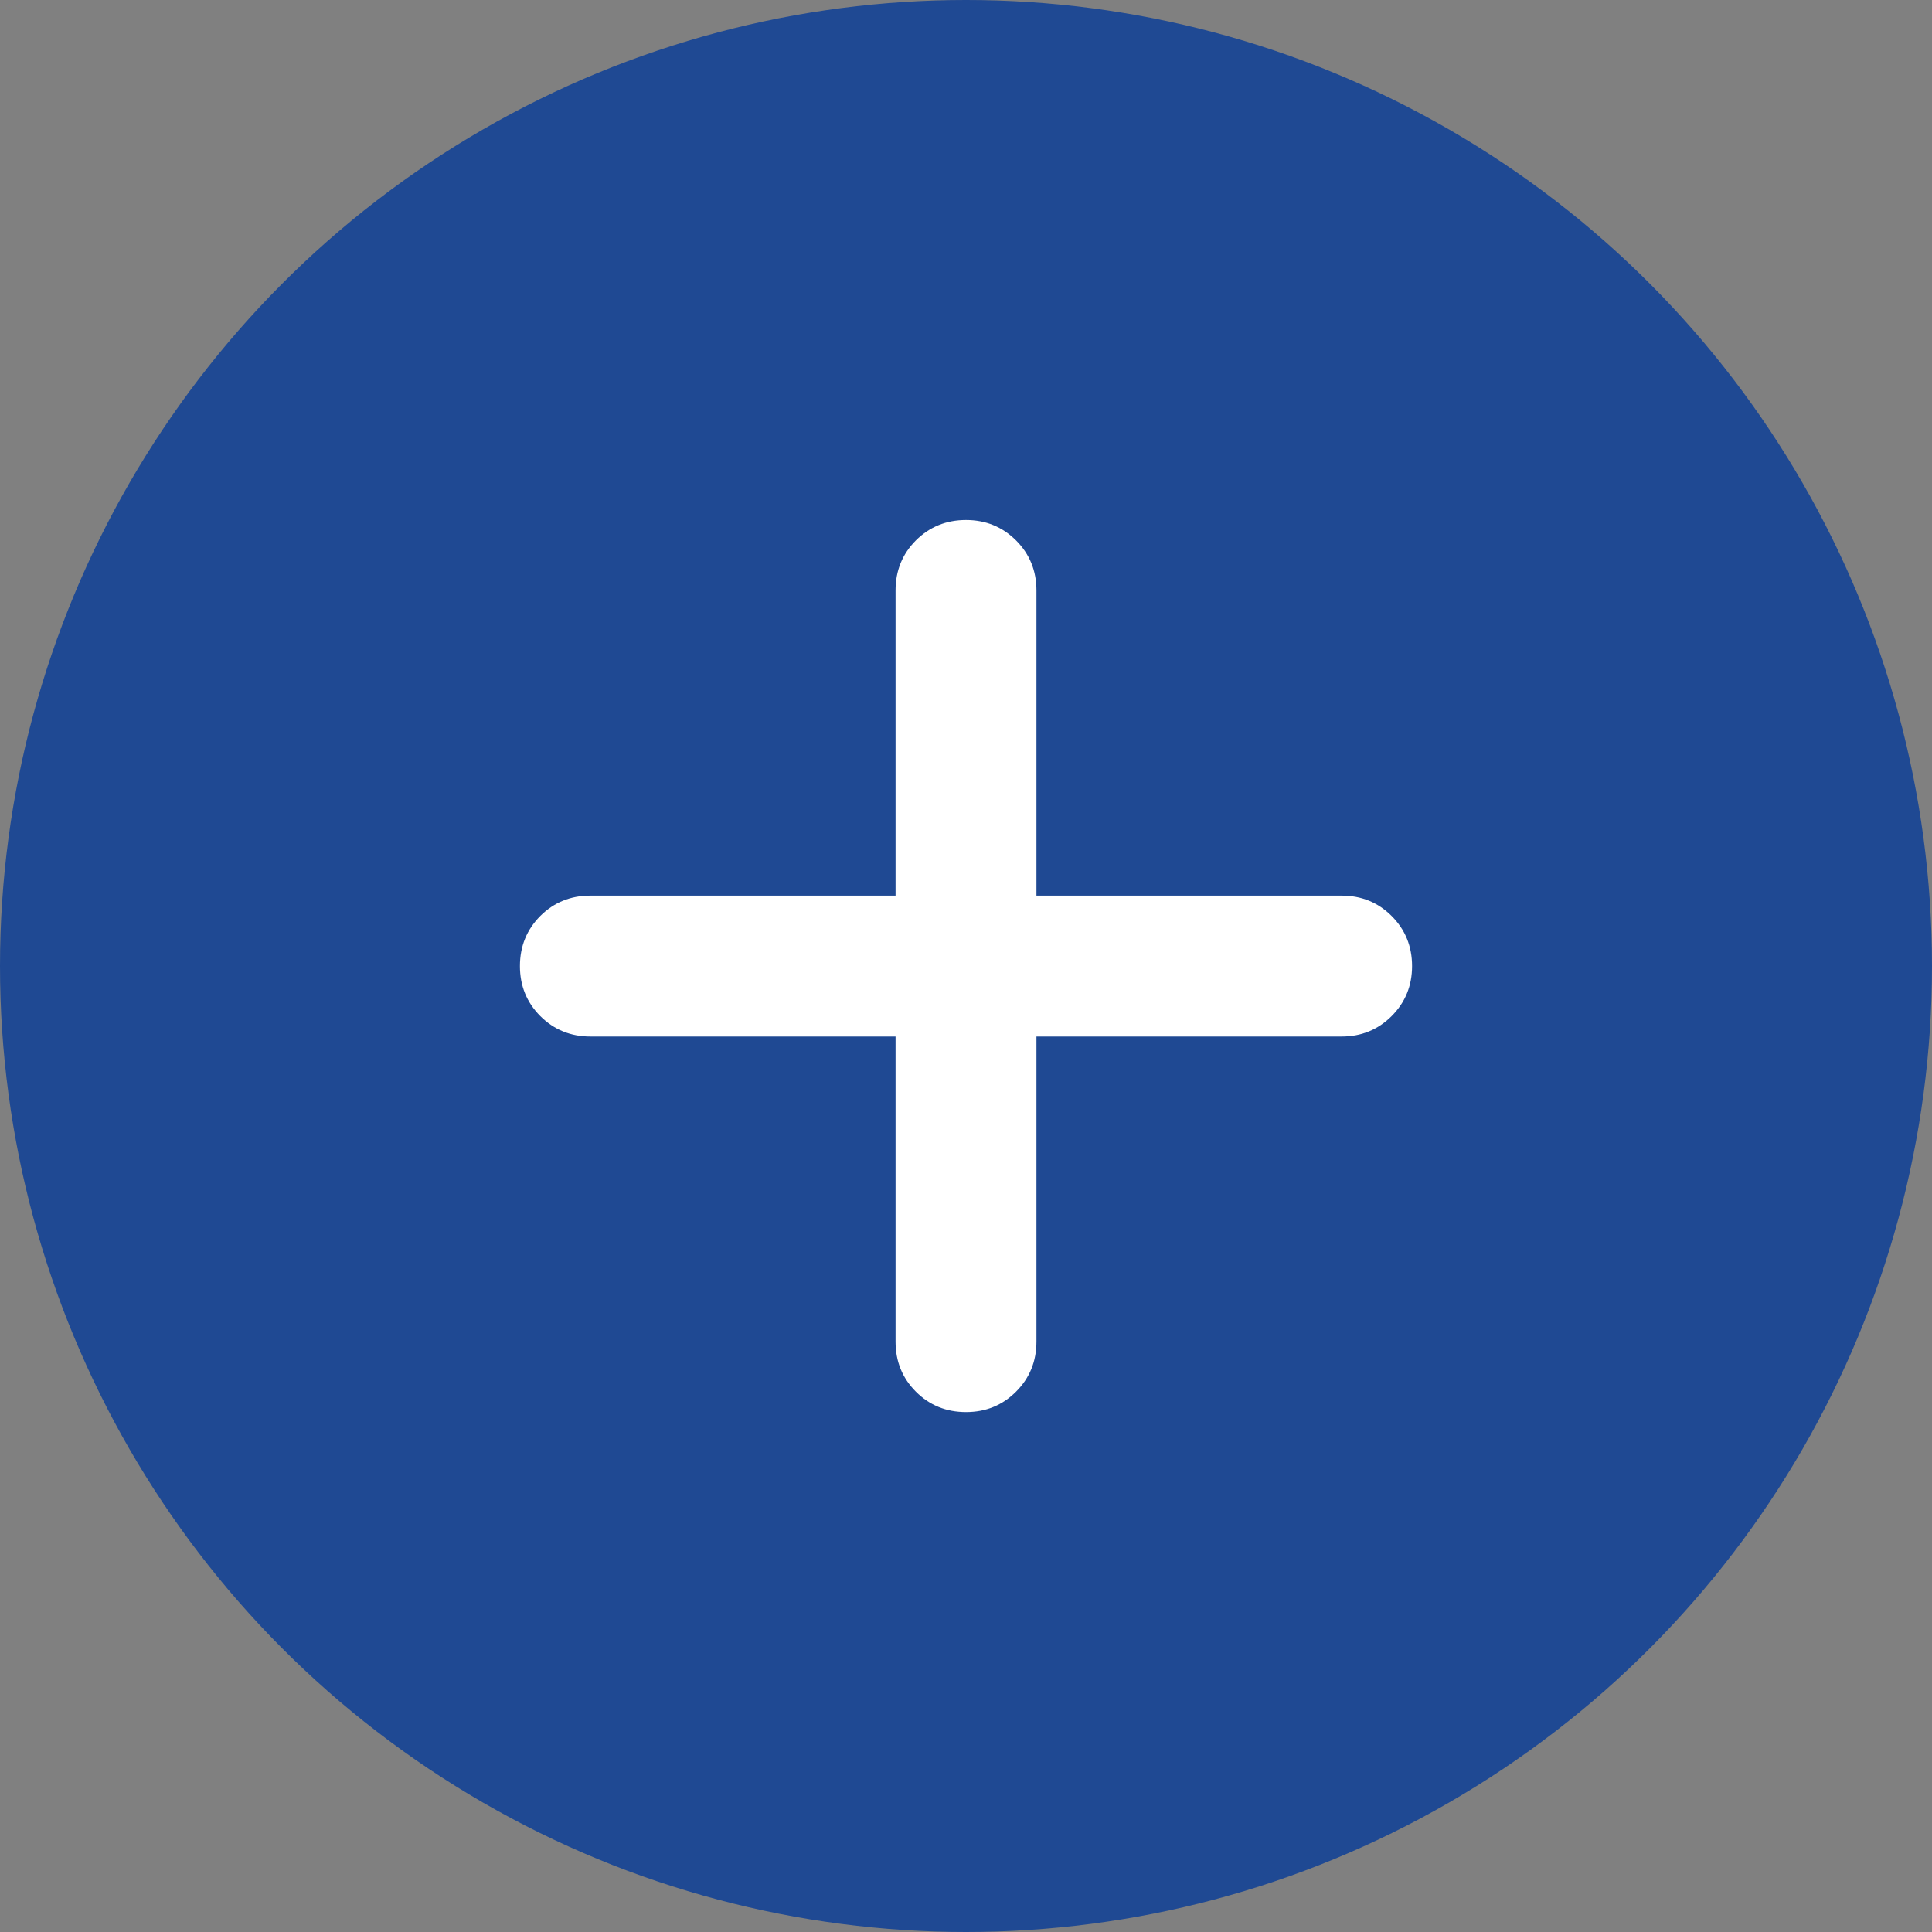 <svg width="26" height="26" viewBox="0 0 26 26" fill="none" xmlns="http://www.w3.org/2000/svg">
<rect x="0" y="0" width="26" height="26" fill="#808080" stroke="none"/>
<circle cx="13" cy="13" r="13" fill="#1F4993"/>
<mask id="mask0_60_1772" style="mask-type:alpha" maskUnits="userSpaceOnUse" x="3" y="3" width="20" height="20">
<rect x="3" y="3" width="20" height="20" fill="#D9D9D9"/>
</mask>
<g mask="url(#mask0_60_1772)">
<path d="M12.052 13.949H7.945C7.679 13.949 7.455 13.857 7.271 13.674C7.089 13.491 6.997 13.267 6.997 13.001C6.997 12.735 7.089 12.51 7.271 12.327C7.455 12.144 7.679 12.053 7.945 12.053H12.052V7.946C12.052 7.68 12.143 7.455 12.326 7.272C12.509 7.09 12.734 6.998 13 6.998C13.266 6.998 13.49 7.09 13.673 7.272C13.856 7.455 13.948 7.68 13.948 7.946V12.053H18.055C18.32 12.053 18.545 12.144 18.728 12.327C18.911 12.51 19.003 12.735 19.003 13.001C19.003 13.267 18.911 13.491 18.728 13.674C18.545 13.857 18.32 13.949 18.055 13.949H13.948V18.055C13.948 18.322 13.856 18.546 13.673 18.729C13.49 18.912 13.266 19.003 13 19.003C12.734 19.003 12.509 18.912 12.326 18.729C12.143 18.546 12.052 18.322 12.052 18.055V13.949Z" fill="white"/>
</g>
</svg>
